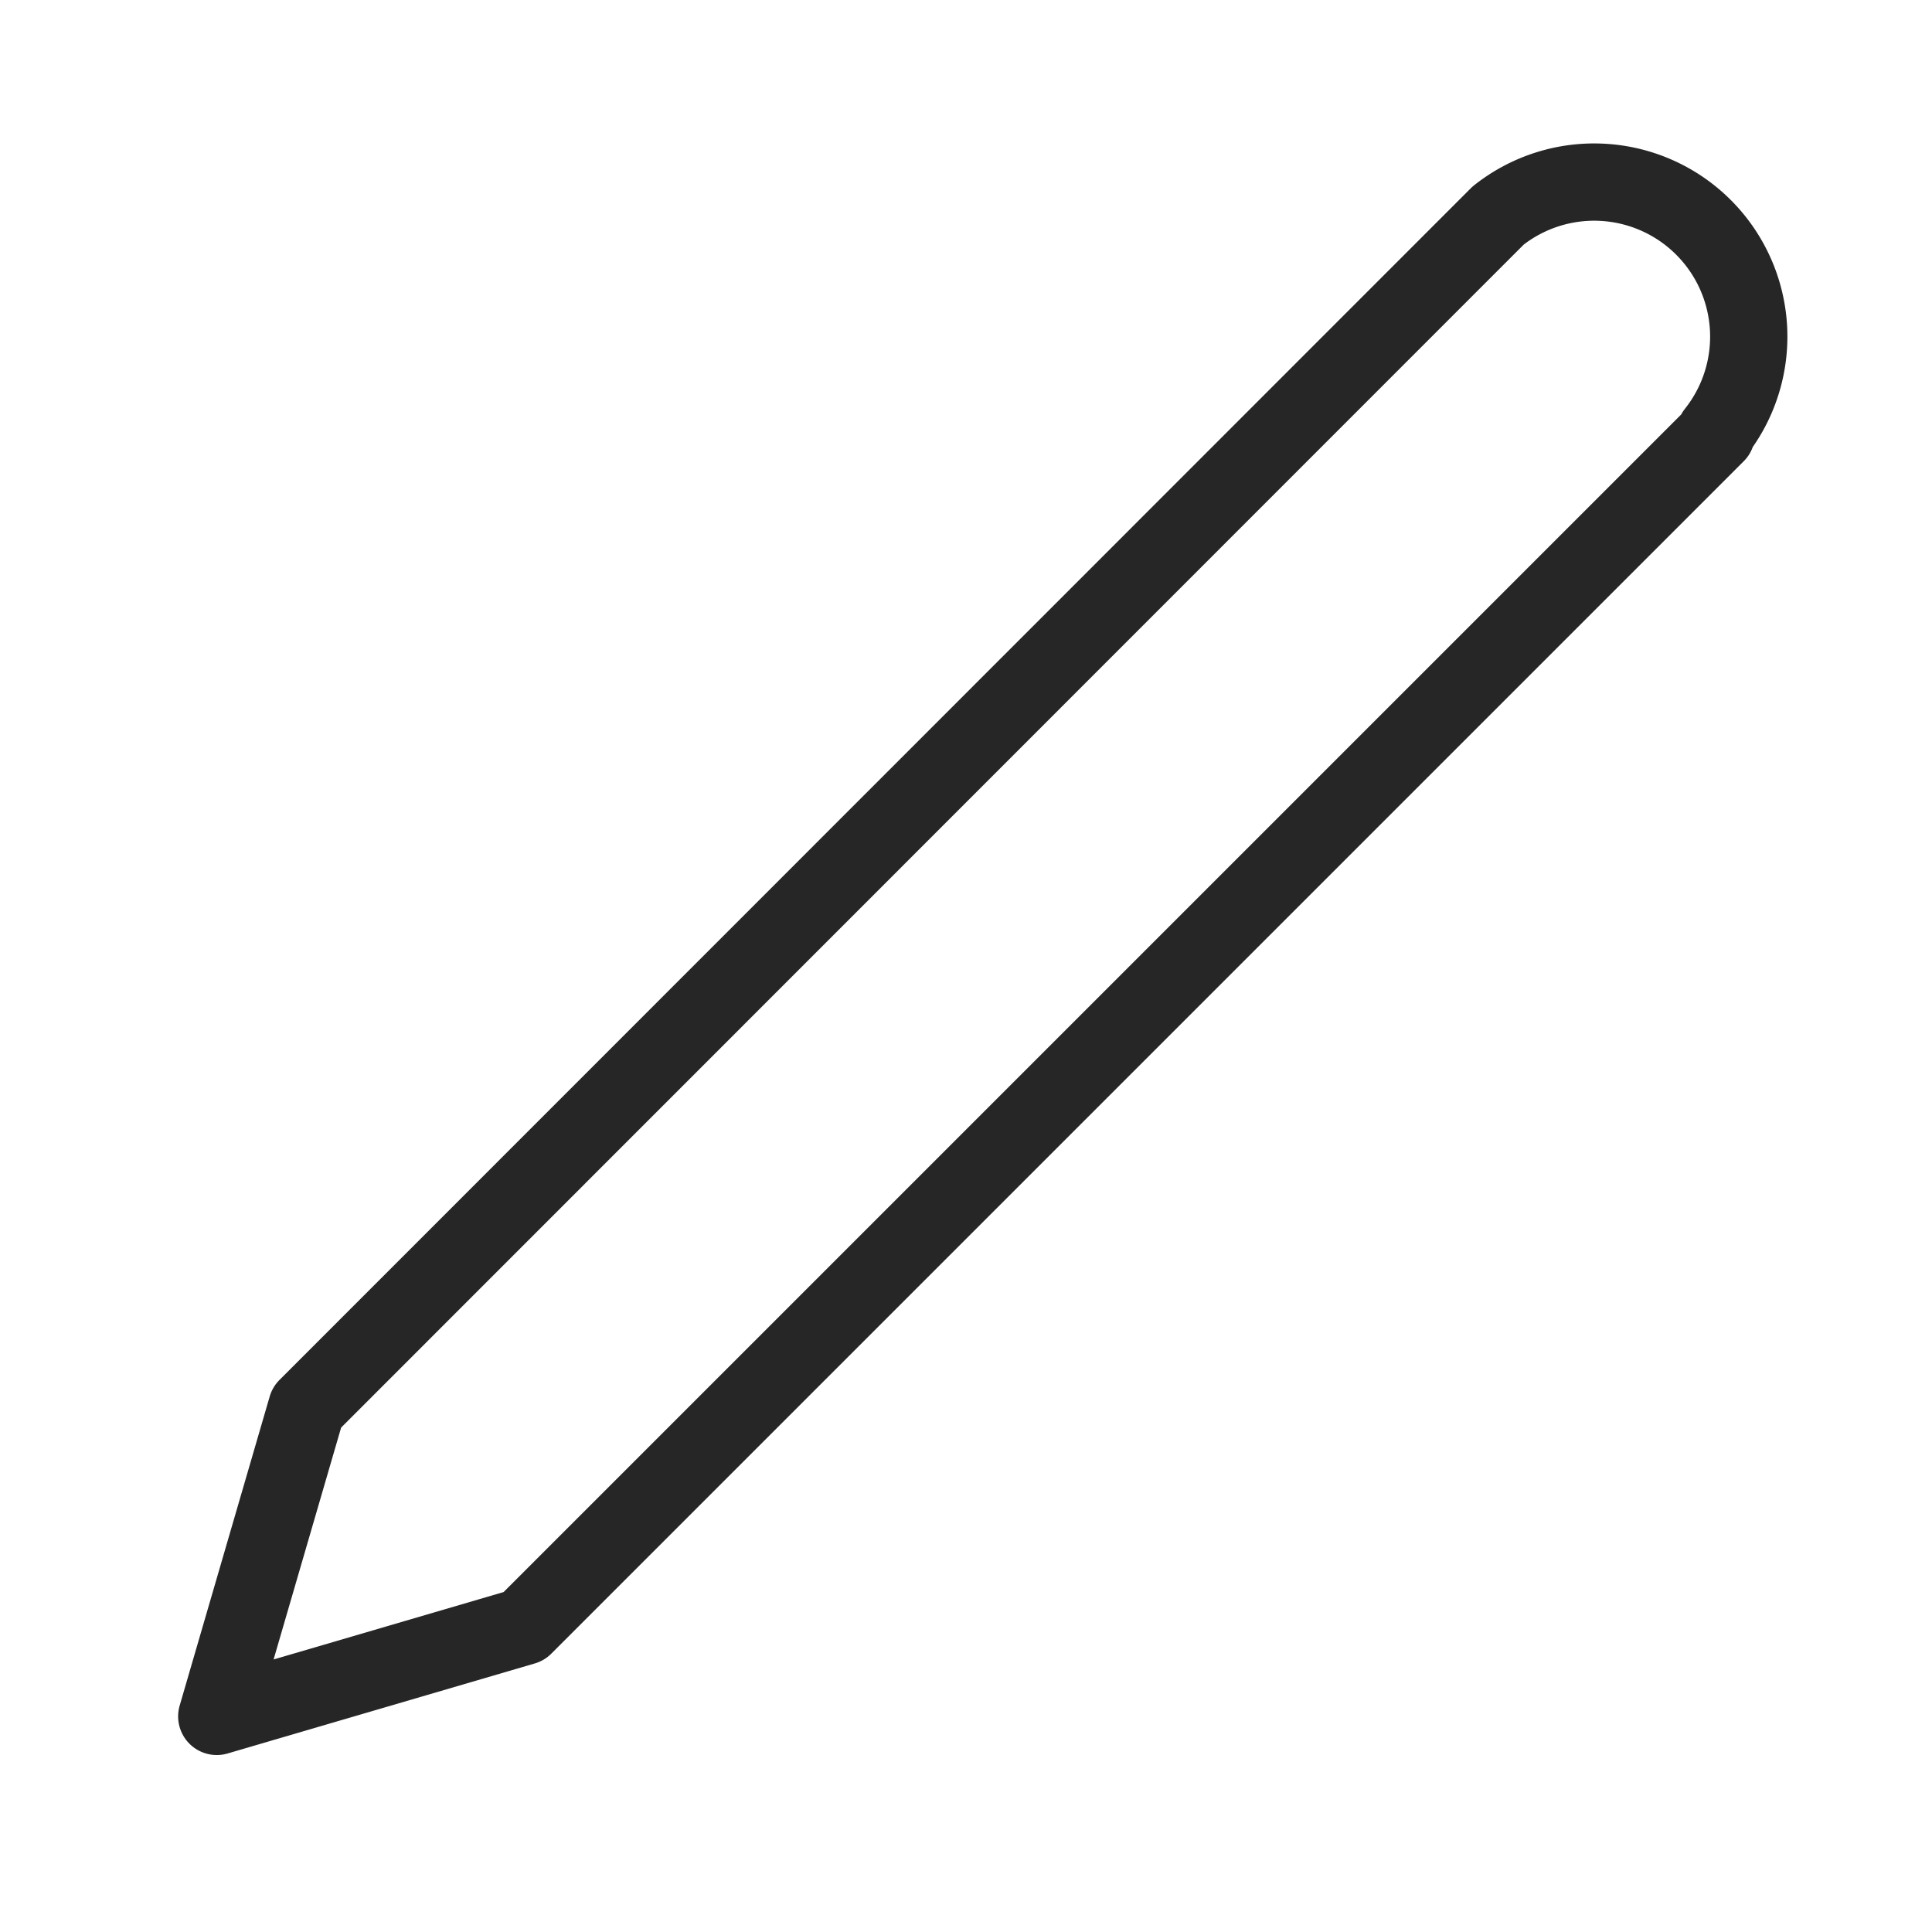 <svg id="Layer_1" data-name="Layer 1" xmlns="http://www.w3.org/2000/svg" viewBox="0 0 50 50"><defs><style>.cls-1{fill:none;stroke:#262626;stroke-linecap:round;stroke-linejoin:round;stroke-width:2px;}</style></defs><path class="cls-1" d="M44.42,11.23,13.56,42.09,5.61,44.42l2.33-8L38.77,5.58a4,4,0,0,1,5.62,5.62"/></svg>